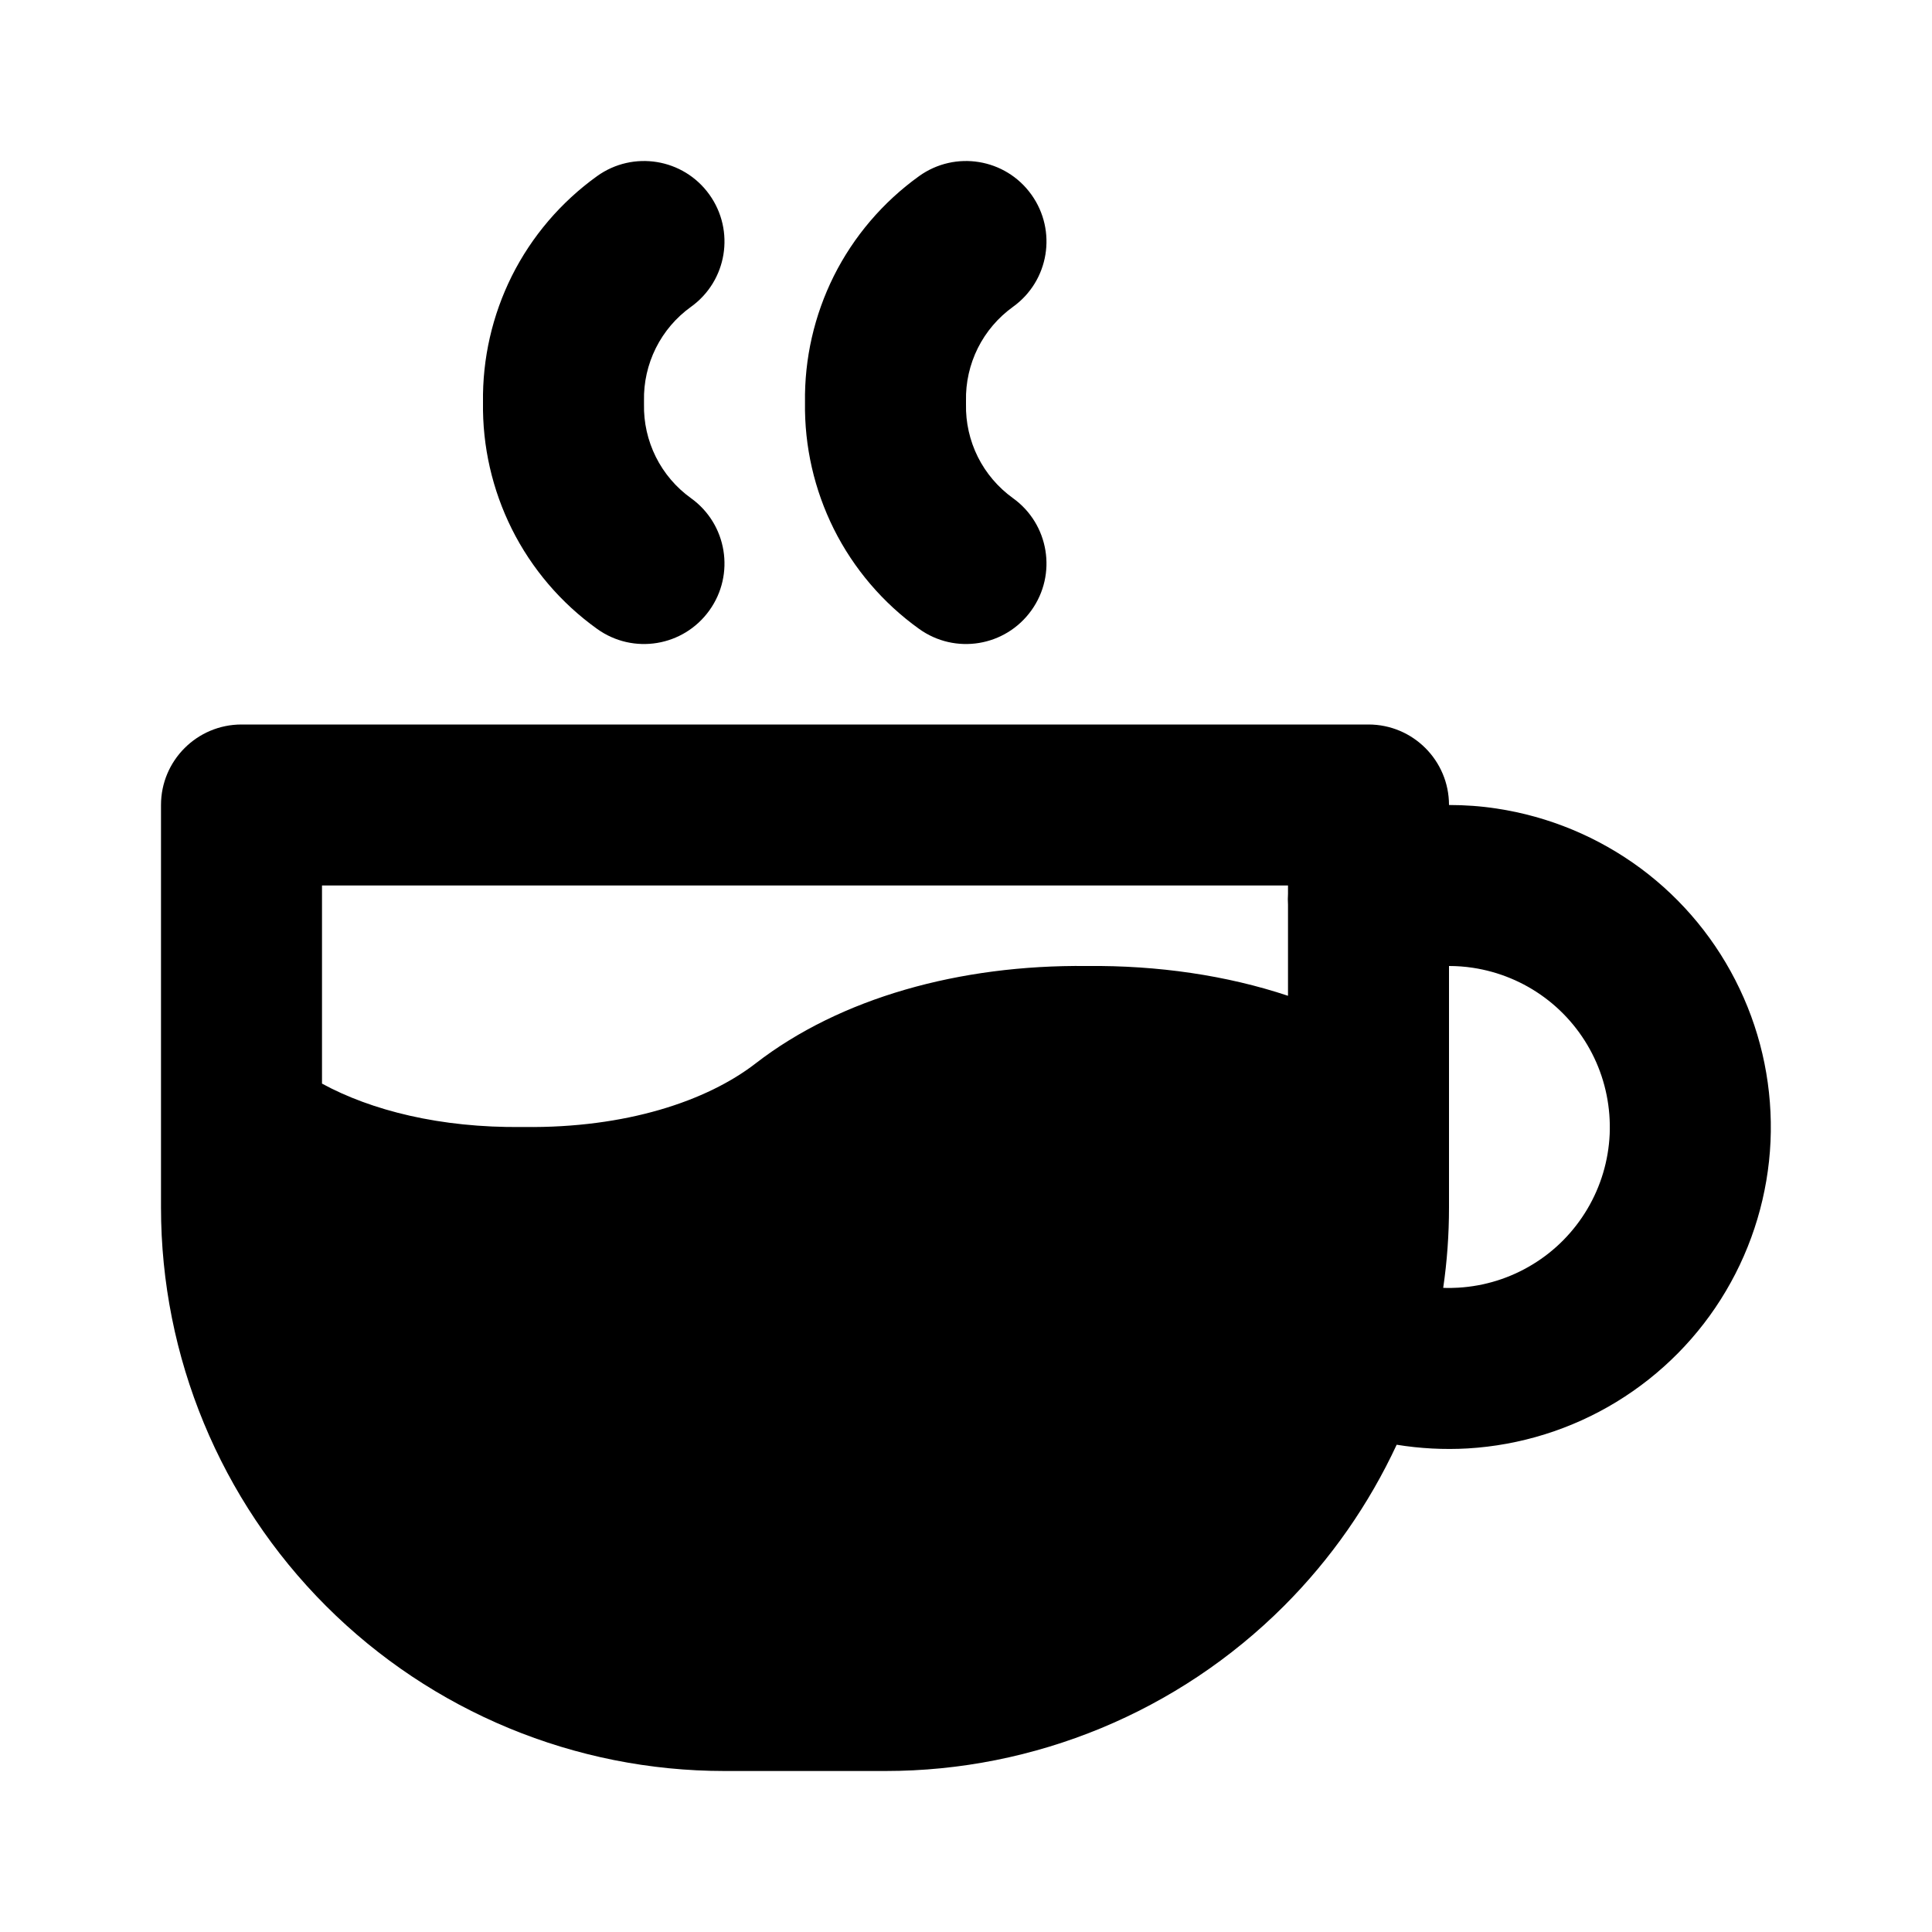<svg width="24" height="24" viewBox="0 0 24 24" fill="none" xmlns="http://www.w3.org/2000/svg">
<path fill-rule="evenodd" clip-rule="evenodd" d="M8.812 2.417C9.134 2.866 9.032 3.49 8.583 3.812C8.398 3.945 8.249 4.12 8.147 4.324C8.046 4.527 7.995 4.752 8 4.979C8 4.993 8 5.007 8 5.021C7.995 5.248 8.046 5.473 8.147 5.676C8.249 5.88 8.398 6.055 8.583 6.188C9.032 6.51 9.134 7.135 8.812 7.583C8.49 8.032 7.866 8.135 7.417 7.812C6.969 7.491 6.605 7.065 6.358 6.571C6.115 6.083 5.992 5.545 6 5C5.992 4.455 6.115 3.917 6.358 3.429C6.605 2.936 6.969 2.51 7.417 2.188C7.866 1.866 8.49 1.968 8.812 2.417Z" fill="black"/>
<path fill-rule="evenodd" clip-rule="evenodd" d="M12.812 2.417C13.134 2.866 13.032 3.49 12.583 3.812C12.399 3.945 12.249 4.12 12.147 4.324C12.046 4.527 11.995 4.752 12 4.979C12 4.993 12 5.007 12 5.021C11.995 5.248 12.046 5.473 12.147 5.676C12.249 5.88 12.399 6.055 12.583 6.188C13.032 6.51 13.134 7.135 12.812 7.583C12.49 8.032 11.866 8.135 11.417 7.812C10.969 7.491 10.605 7.065 10.358 6.571C10.115 6.083 9.992 5.545 10 5C9.992 4.455 10.115 3.917 10.358 3.429C10.605 2.936 10.969 2.51 11.417 2.188C11.866 1.866 12.49 1.968 12.812 2.417Z" fill="black"/>
<path fill-rule="evenodd" clip-rule="evenodd" d="M2 10C2 9.448 2.448 9 3 9H17C17.552 9 18 9.448 18 10C18.198 10 18.396 10.014 18.592 10.044C19.24 10.142 19.854 10.397 20.381 10.787C20.907 11.177 21.329 11.691 21.61 12.283C21.892 12.875 22.023 13.526 21.994 14.181C21.964 14.835 21.774 15.473 21.44 16.037C21.107 16.601 20.639 17.074 20.08 17.415C19.521 17.756 18.886 17.954 18.232 17.993C17.936 18.01 17.64 17.994 17.35 17.947C17.007 18.684 16.536 19.364 15.95 19.95C14.637 21.263 12.857 22 11 22H9C7.143 22 5.363 21.263 4.05 19.95C2.737 18.637 2 16.857 2 15V10ZM17.928 15.998C17.99 16.001 18.053 16 18.115 15.996C18.442 15.977 18.759 15.878 19.039 15.707C19.319 15.537 19.552 15.3 19.719 15.018C19.886 14.736 19.981 14.418 19.996 14.09C20.01 13.763 19.945 13.437 19.804 13.141C19.663 12.845 19.452 12.588 19.189 12.393C18.926 12.198 18.619 12.071 18.295 12.022C18.197 12.007 18.098 12 18 12V15C18 15.336 17.976 15.67 17.928 15.998ZM16 11.104C15.997 11.148 15.997 11.193 16 11.238V12.37C15.237 12.116 14.384 11.991 13.5 12C11.918 11.983 10.437 12.398 9.388 13.209C8.78 13.68 7.771 14.015 6.512 14H6.488C5.468 14.012 4.612 13.794 4 13.461V11H16V11.104Z" fill="black"/>
</svg>

